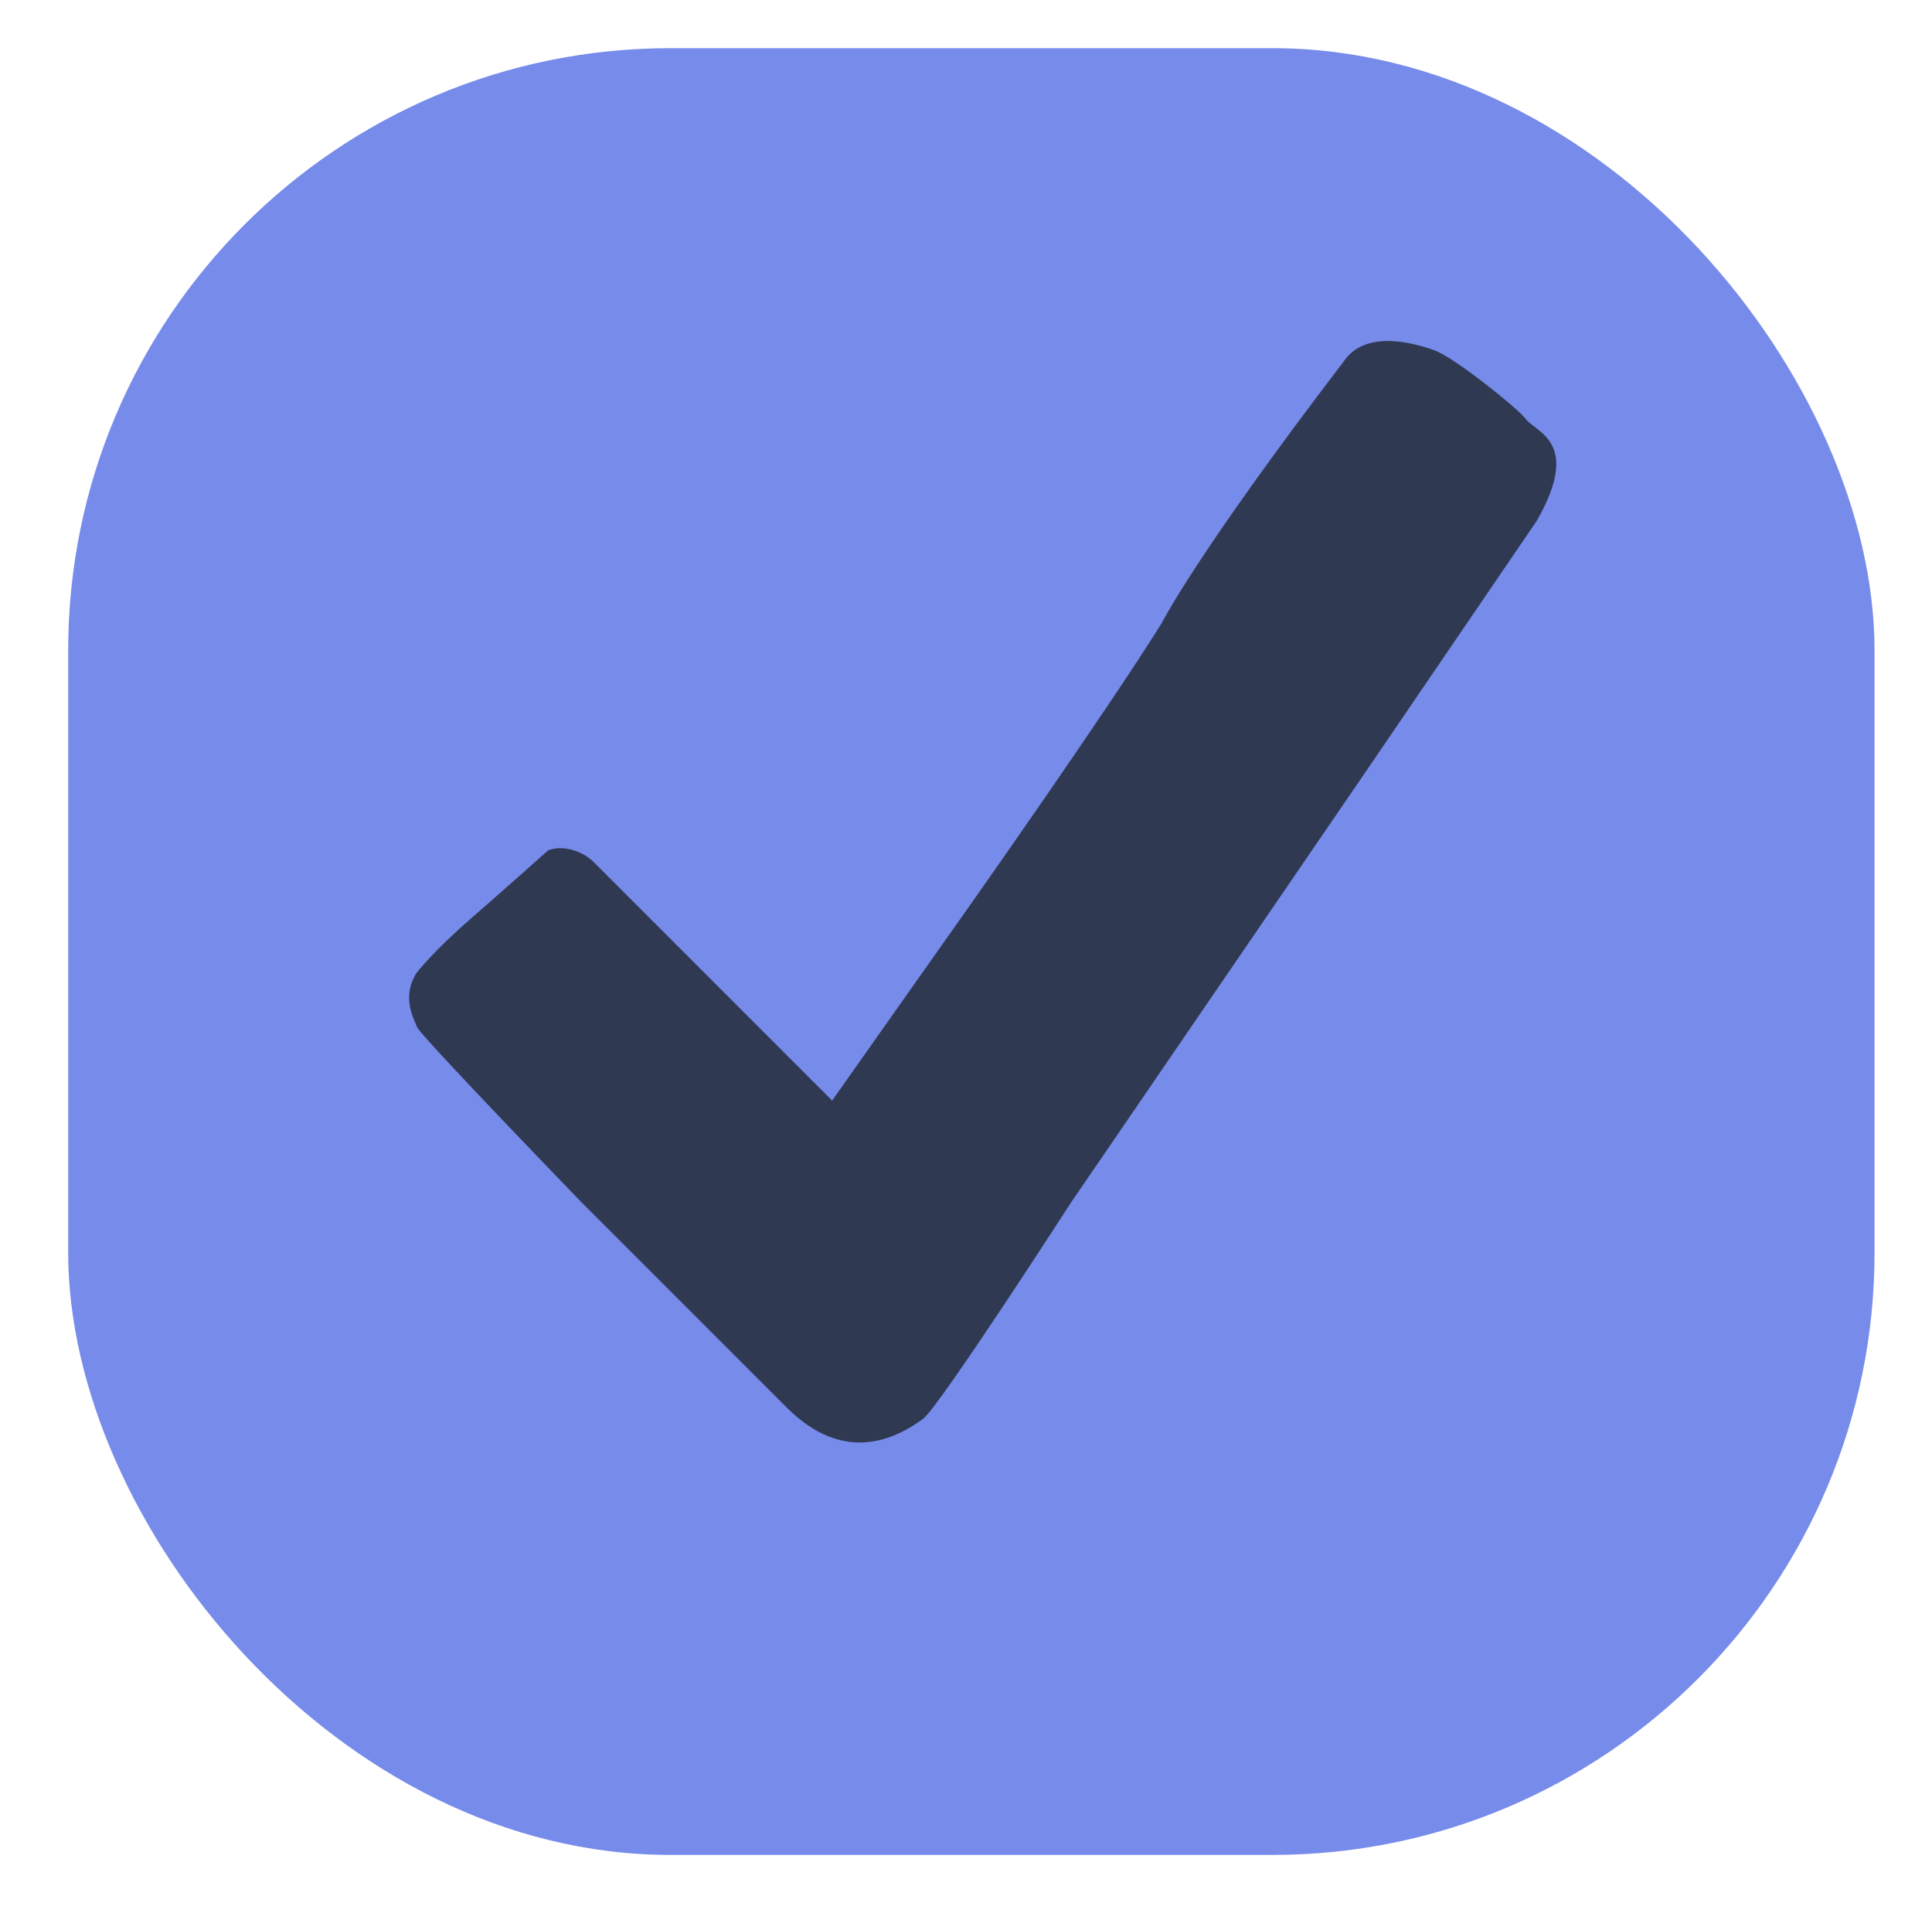 <svg width="85" height="84" viewBox="0 0 85 84" fill="none" xmlns="http://www.w3.org/2000/svg">
<g filter="url(#filter0_d_634_5)">
<rect x="3" width="79.472" height="79.472" rx="26.491" fill="#778BEA"/>
</g>
<path d="M59.11 15.91C52.61 24.41 51.11 27.41 51.11 27.41C48.61 31.41 42.61 39.91 42.61 39.91L36.61 48.41L31.11 42.91L26.11 37.91C25.61 37.41 24.701 37.15 24.11 37.41C24.11 37.41 21.961 39.324 20.706 40.415C19.032 41.87 18.333 42.788 18.333 42.788C17.61 43.91 18.282 44.93 18.333 45.152C18.409 45.476 25.61 52.91 25.61 52.91L34.61 61.91C37.11 64.41 39.363 63.326 40.61 62.41C41.315 61.893 47.11 52.91 47.11 52.91L60.11 33.91L67.61 22.91C69.61 19.41 67.558 19.035 67.11 18.41C66.826 18.014 64.025 15.738 63.11 15.41C62.405 15.158 60.11 14.41 59.11 15.91Z" fill="#2F3952"/>
<defs>
<filter id="filter0_d_634_5" x="0.881" y="0" width="83.711" height="83.711" filterUnits="userSpaceOnUse" color-interpolation-filters="sRGB">
<feFlood flood-opacity="0" result="BackgroundImageFix"/>
<feColorMatrix in="SourceAlpha" type="matrix" values="0 0 0 0 0 0 0 0 0 0 0 0 0 0 0 0 0 0 127 0" result="hardAlpha"/>
<feOffset dy="2.119"/>
<feGaussianBlur stdDeviation="1.06"/>
<feComposite in2="hardAlpha" operator="out"/>
<feColorMatrix type="matrix" values="0 0 0 0 0 0 0 0 0 0 0 0 0 0 0 0 0 0 0.25 0"/>
<feBlend mode="normal" in2="BackgroundImageFix" result="effect1_dropShadow_634_5"/>
<feBlend mode="normal" in="SourceGraphic" in2="effect1_dropShadow_634_5" result="shape"/>
</filter>
</defs>
</svg>

